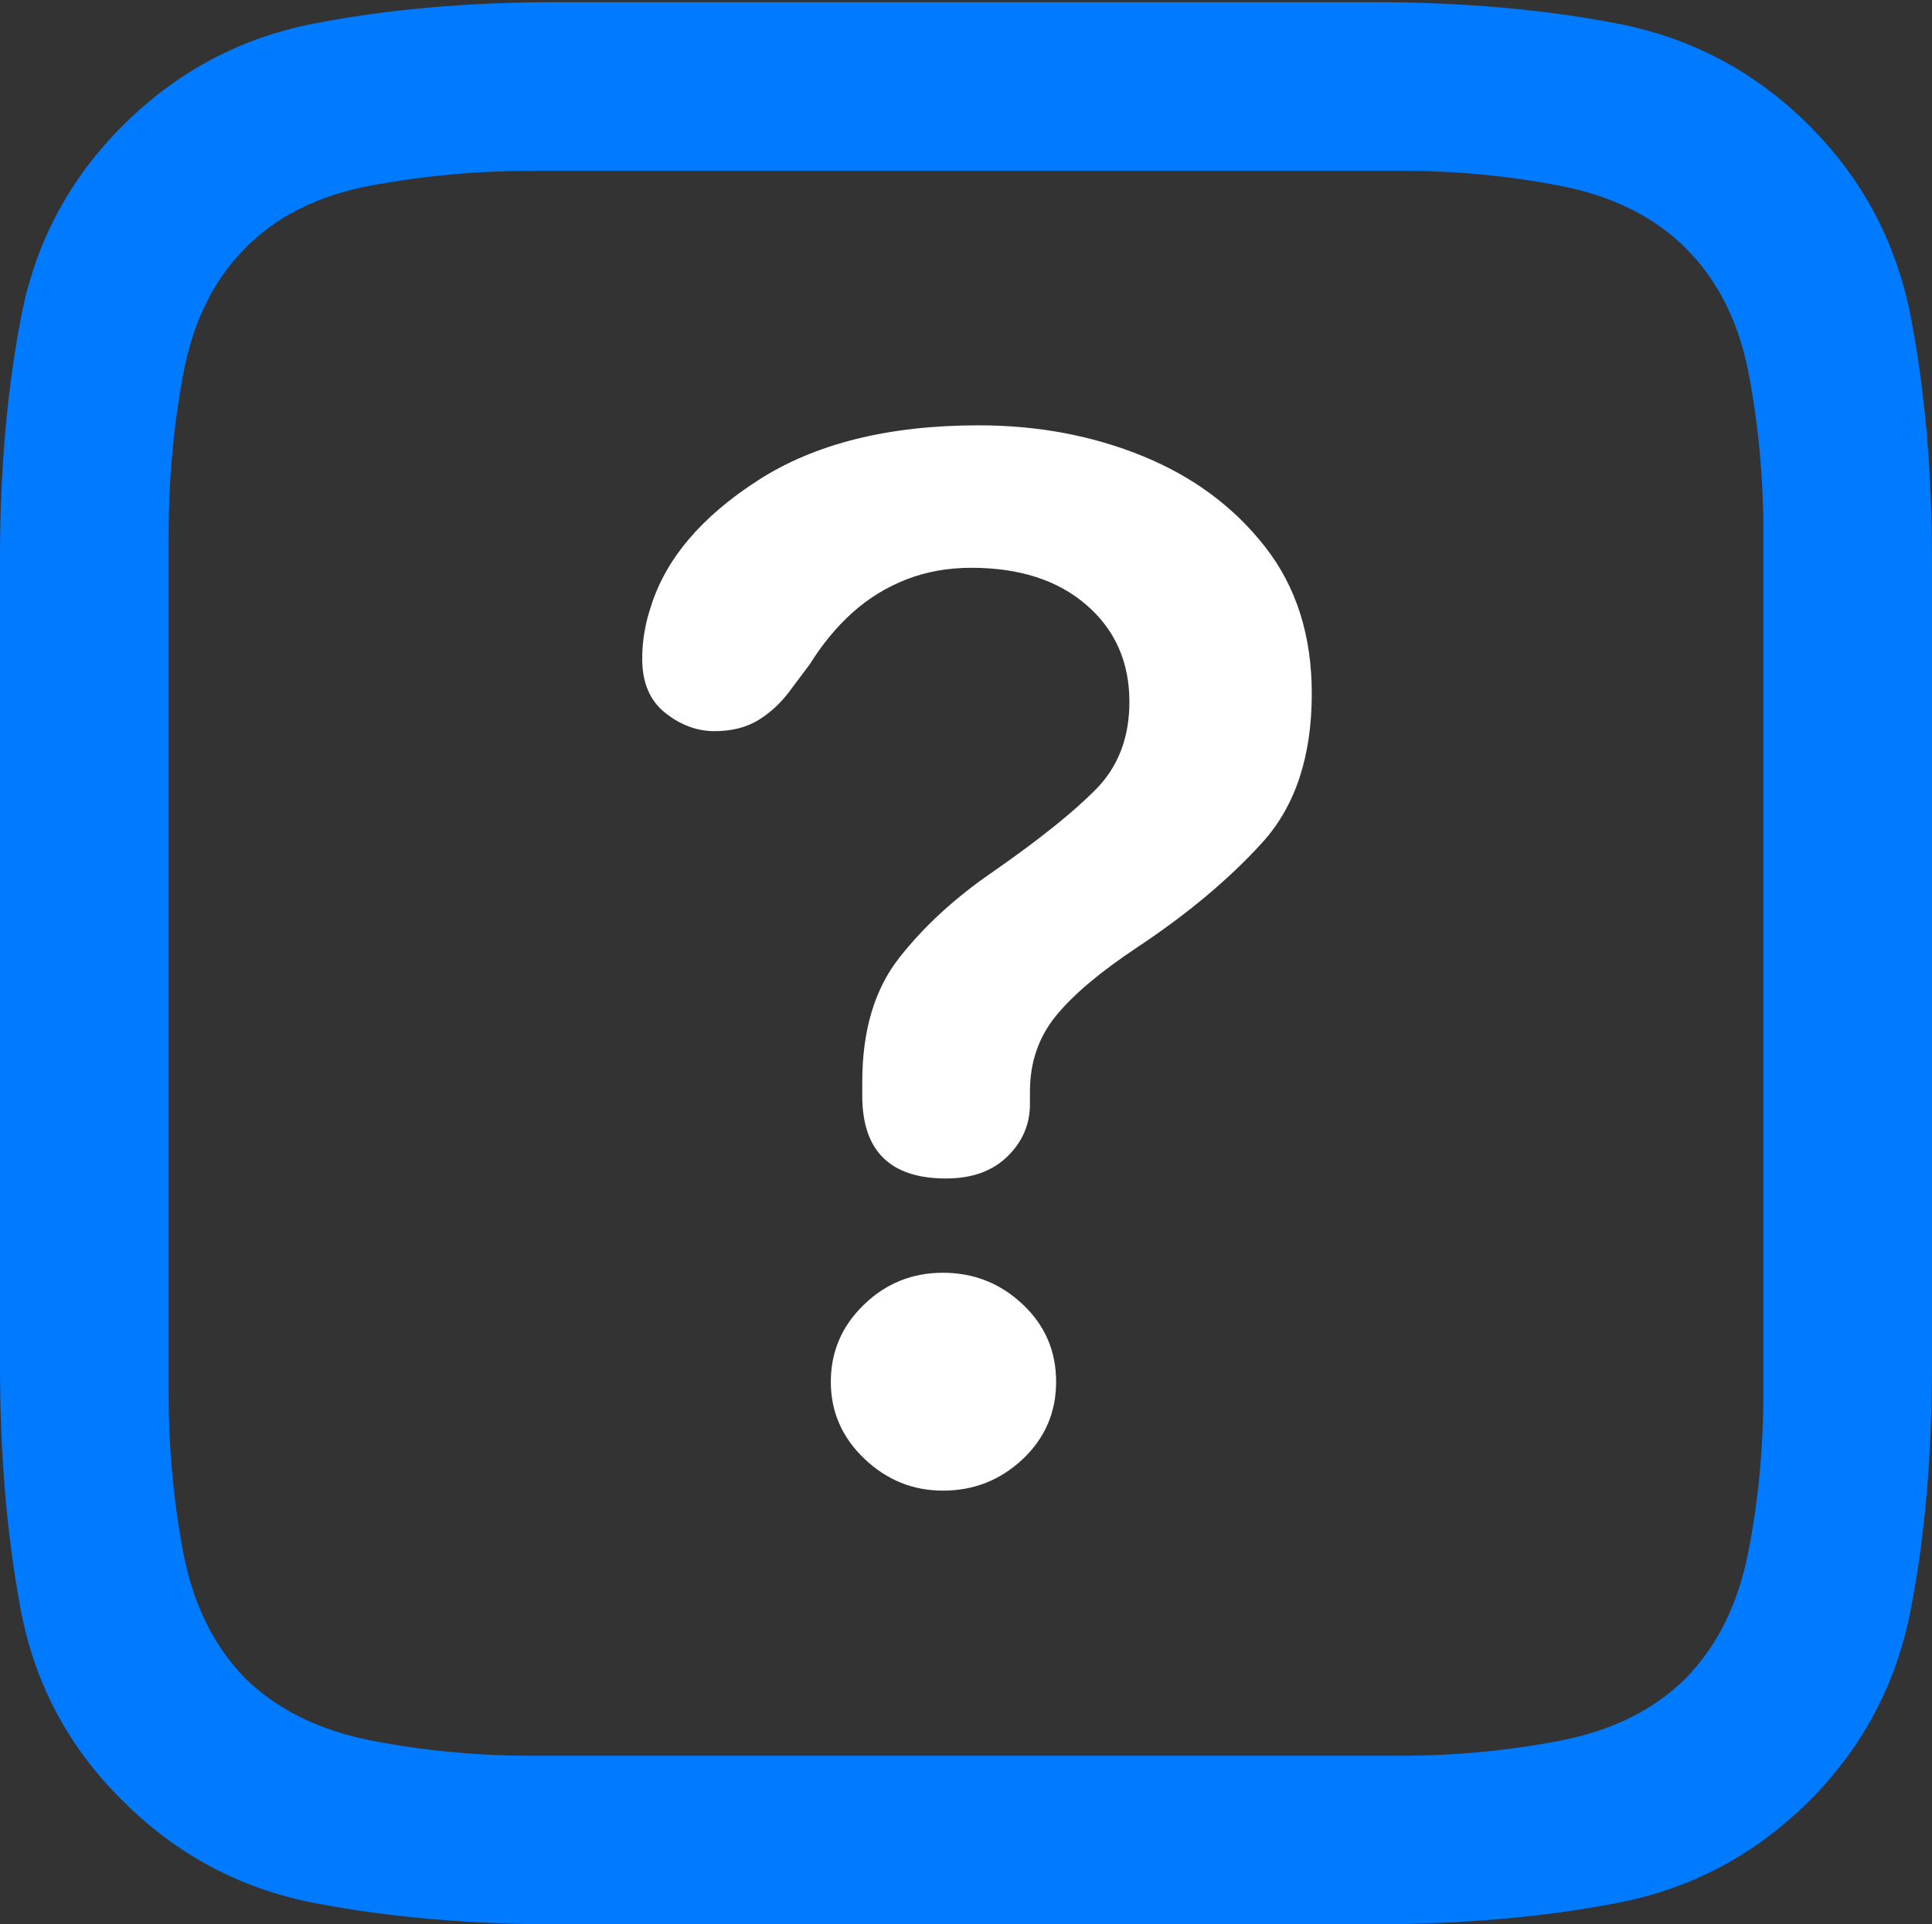 <?xml version="1.0" encoding="UTF-8"?>
<!--Generator: Apple Native CoreSVG 175.5-->
<!DOCTYPE svg
PUBLIC "-//W3C//DTD SVG 1.1//EN"
       "http://www.w3.org/Graphics/SVG/1.1/DTD/svg11.dtd">
<svg version="1.1" xmlns="http://www.w3.org/2000/svg" xmlns:xlink="http://www.w3.org/1999/xlink" width="18.008" height="17.939">
 <rect width="100%" height="100%" fill="#333333" stroke="none"/>
 <g>
  <rect height="17.939" opacity="0" width="18.008" x="0" y="0"/>
  <path d="M16.865 1.172Q16.113 0.42 15.078 0.22Q14.043 0.02 12.793 0.02L5.186 0.02Q3.955 0.02 2.925 0.22Q1.895 0.42 1.143 1.172Q0.4 1.914 0.2 2.939Q0 3.965 0 5.195L0 12.734Q0 13.984 0.195 15.015Q0.391 16.045 1.143 16.787Q1.895 17.539 2.925 17.739Q3.955 17.939 5.205 17.939L12.793 17.939Q14.043 17.939 15.078 17.739Q16.113 17.539 16.865 16.787Q17.607 16.045 17.808 15.015Q18.008 13.984 18.008 12.734L18.008 5.225Q18.008 3.975 17.808 2.944Q17.607 1.914 16.865 1.172ZM16.436 4.951L16.436 12.998Q16.436 13.76 16.294 14.477Q16.152 15.195 15.713 15.645Q15.273 16.084 14.546 16.226Q13.818 16.367 13.066 16.367L4.941 16.367Q4.189 16.367 3.462 16.226Q2.734 16.084 2.285 15.645Q1.846 15.195 1.709 14.477Q1.572 13.76 1.572 12.998L1.572 4.98Q1.572 4.209 1.709 3.481Q1.846 2.754 2.285 2.314Q2.725 1.865 3.462 1.729Q4.199 1.592 4.971 1.592L13.066 1.592Q13.818 1.592 14.546 1.733Q15.273 1.875 15.713 2.314Q16.162 2.764 16.299 3.481Q16.436 4.199 16.436 4.951Z" fill="#007aff"/>
  <path d="M8.818 10.986Q9.18 10.986 9.39 10.781Q9.6 10.576 9.6 10.293Q9.6 10.264 9.6 10.229Q9.6 10.195 9.6 10.176Q9.6 9.766 9.844 9.468Q10.088 9.17 10.605 8.828Q11.309 8.359 11.768 7.852Q12.227 7.344 12.227 6.465Q12.227 5.654 11.792 5.098Q11.357 4.541 10.654 4.253Q9.951 3.965 9.121 3.965Q7.861 3.965 7.065 4.478Q6.27 4.99 6.064 5.664Q6.025 5.781 6.006 5.898Q5.986 6.016 5.986 6.143Q5.986 6.475 6.201 6.646Q6.416 6.816 6.66 6.816Q6.904 6.816 7.075 6.709Q7.246 6.602 7.373 6.426L7.549 6.191Q7.725 5.908 7.949 5.708Q8.174 5.508 8.452 5.4Q8.73 5.293 9.053 5.293Q9.727 5.293 10.127 5.64Q10.527 5.986 10.527 6.543Q10.527 7.041 10.215 7.358Q9.902 7.676 9.258 8.125Q8.73 8.486 8.384 8.926Q8.037 9.365 8.037 10.088Q8.037 10.117 8.037 10.151Q8.037 10.185 8.037 10.215Q8.037 10.986 8.818 10.986ZM8.789 13.896Q9.219 13.896 9.531 13.604Q9.844 13.31 9.844 12.881Q9.844 12.451 9.531 12.158Q9.219 11.865 8.789 11.865Q8.359 11.865 8.052 12.163Q7.744 12.461 7.744 12.881Q7.744 13.301 8.057 13.599Q8.369 13.896 8.789 13.896Z" fill="#ffffff"/>
 </g>
</svg>
